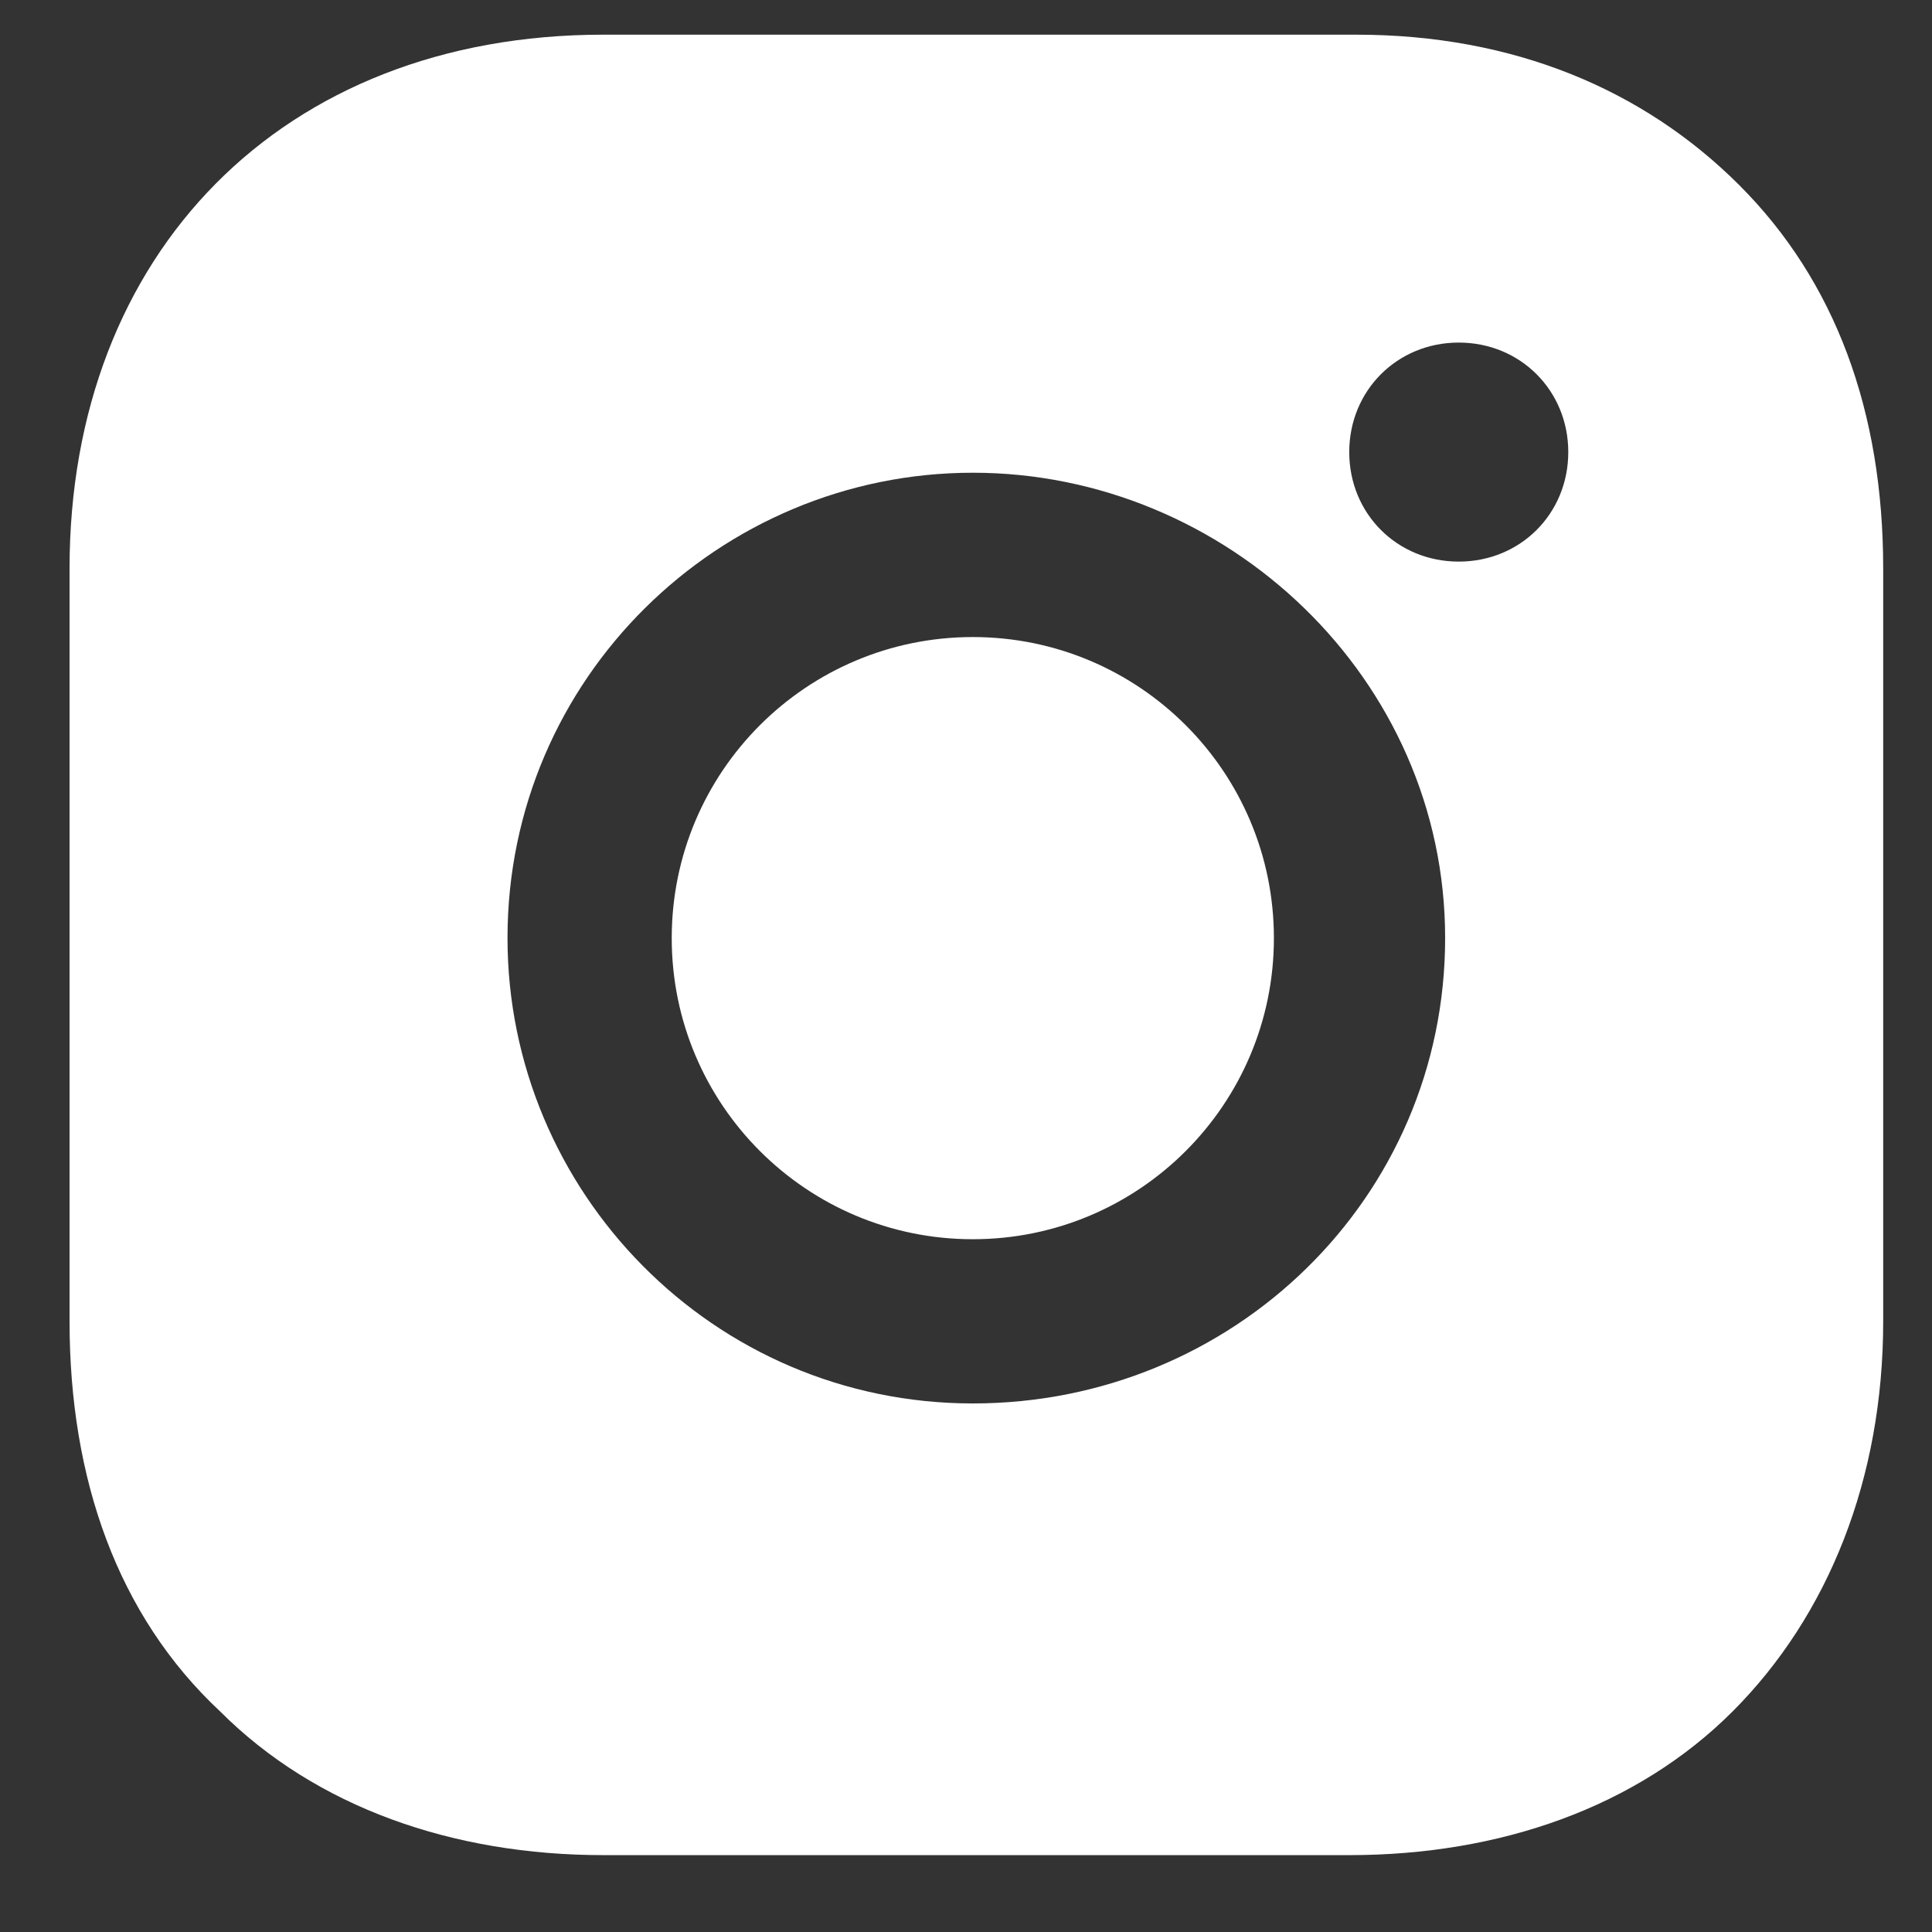 <svg width="19" height="19" viewBox="0 0 19 19" fill="none" xmlns="http://www.w3.org/2000/svg">
<rect x="0" y="0" width="19" height="19" fill="#333333" stroke="none"/>
<path fill-rule="evenodd" clip-rule="evenodd" d="M18.52 12.994C18.52 14.542 17.981 15.888 17.039 16.831C16.097 17.773 14.751 18.244 13.27 18.244H5.934C4.453 18.244 3.107 17.773 2.165 16.831C1.155 15.888 0.684 14.542 0.684 12.994V5.591C0.684 2.495 2.771 0.341 5.934 0.341H13.337C14.885 0.341 16.164 0.88 17.106 1.822C18.048 2.764 18.52 4.043 18.52 5.591V12.994ZM14.346 5.523C13.74 5.523 13.269 5.052 13.269 4.446C13.269 3.841 13.74 3.369 14.346 3.369C14.952 3.369 15.423 3.841 15.423 4.446C15.423 5.052 14.952 5.523 14.346 5.523ZM9.568 13.802C7.01 13.802 4.991 11.716 4.991 9.225C4.991 6.668 7.077 4.649 9.568 4.649C12.058 4.649 14.212 6.668 14.212 9.225C14.212 11.783 12.125 13.802 9.568 13.802ZM9.567 12.187C11.203 12.187 12.528 10.861 12.528 9.226C12.528 7.59 11.203 6.265 9.567 6.265C7.931 6.265 6.606 7.59 6.606 9.226C6.606 10.861 7.931 12.187 9.567 12.187Z" fill="white"/>
</svg>
